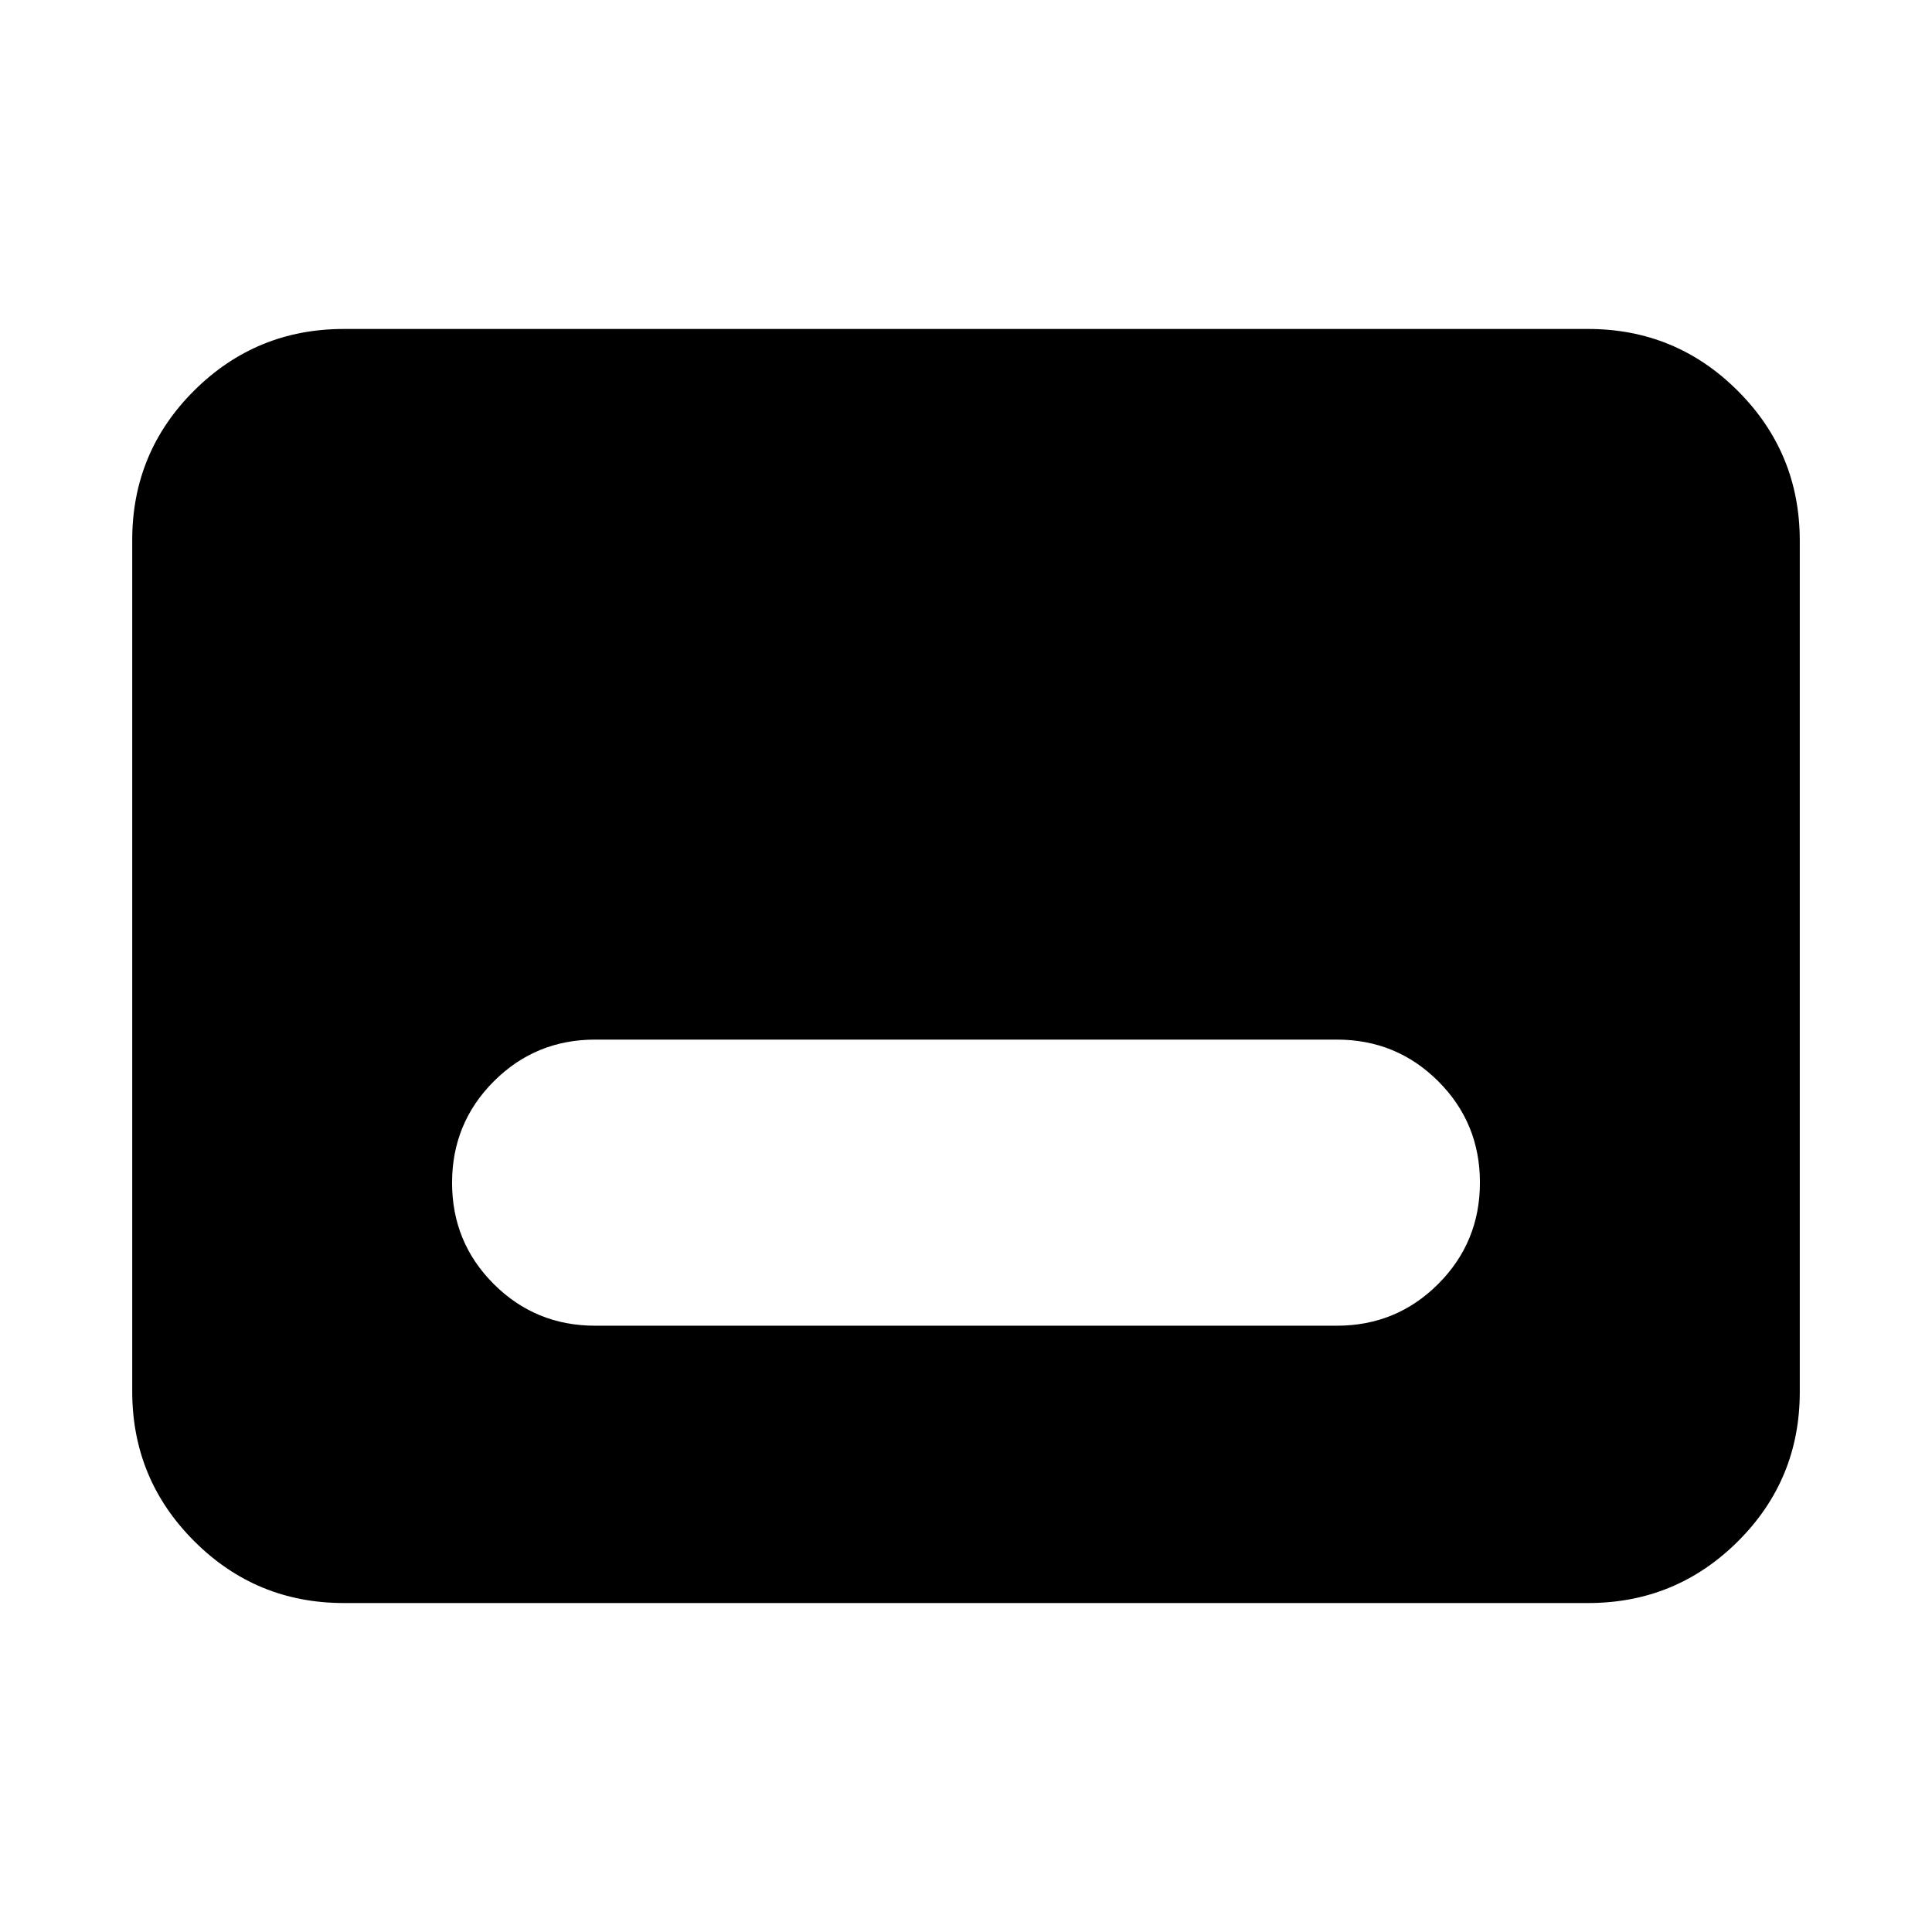 <svg xmlns="http://www.w3.org/2000/svg" height="20" viewBox="0 -960 960 960" width="20"><path d="M170.87-163.46q-43.63 0-74.4-30.78-30.77-30.78-30.77-74.43v-422.98q0-43.65 30.77-74.27 30.77-30.62 74.4-30.62h618.26q43.63 0 74.4 30.78 30.77 30.78 30.77 74.43v422.98q0 43.65-30.77 74.27-30.77 30.62-74.4 30.62H170.87Zm124.85-137.8h368.56q29.62 0 50.36-20.75 20.73-20.75 20.73-50.39 0-29.65-20.73-50.34-20.74-20.69-50.36-20.69H295.72q-29.62 0-50.36 20.75-20.73 20.75-20.73 50.39t20.73 50.34q20.74 20.69 50.36 20.69Z"/></svg>